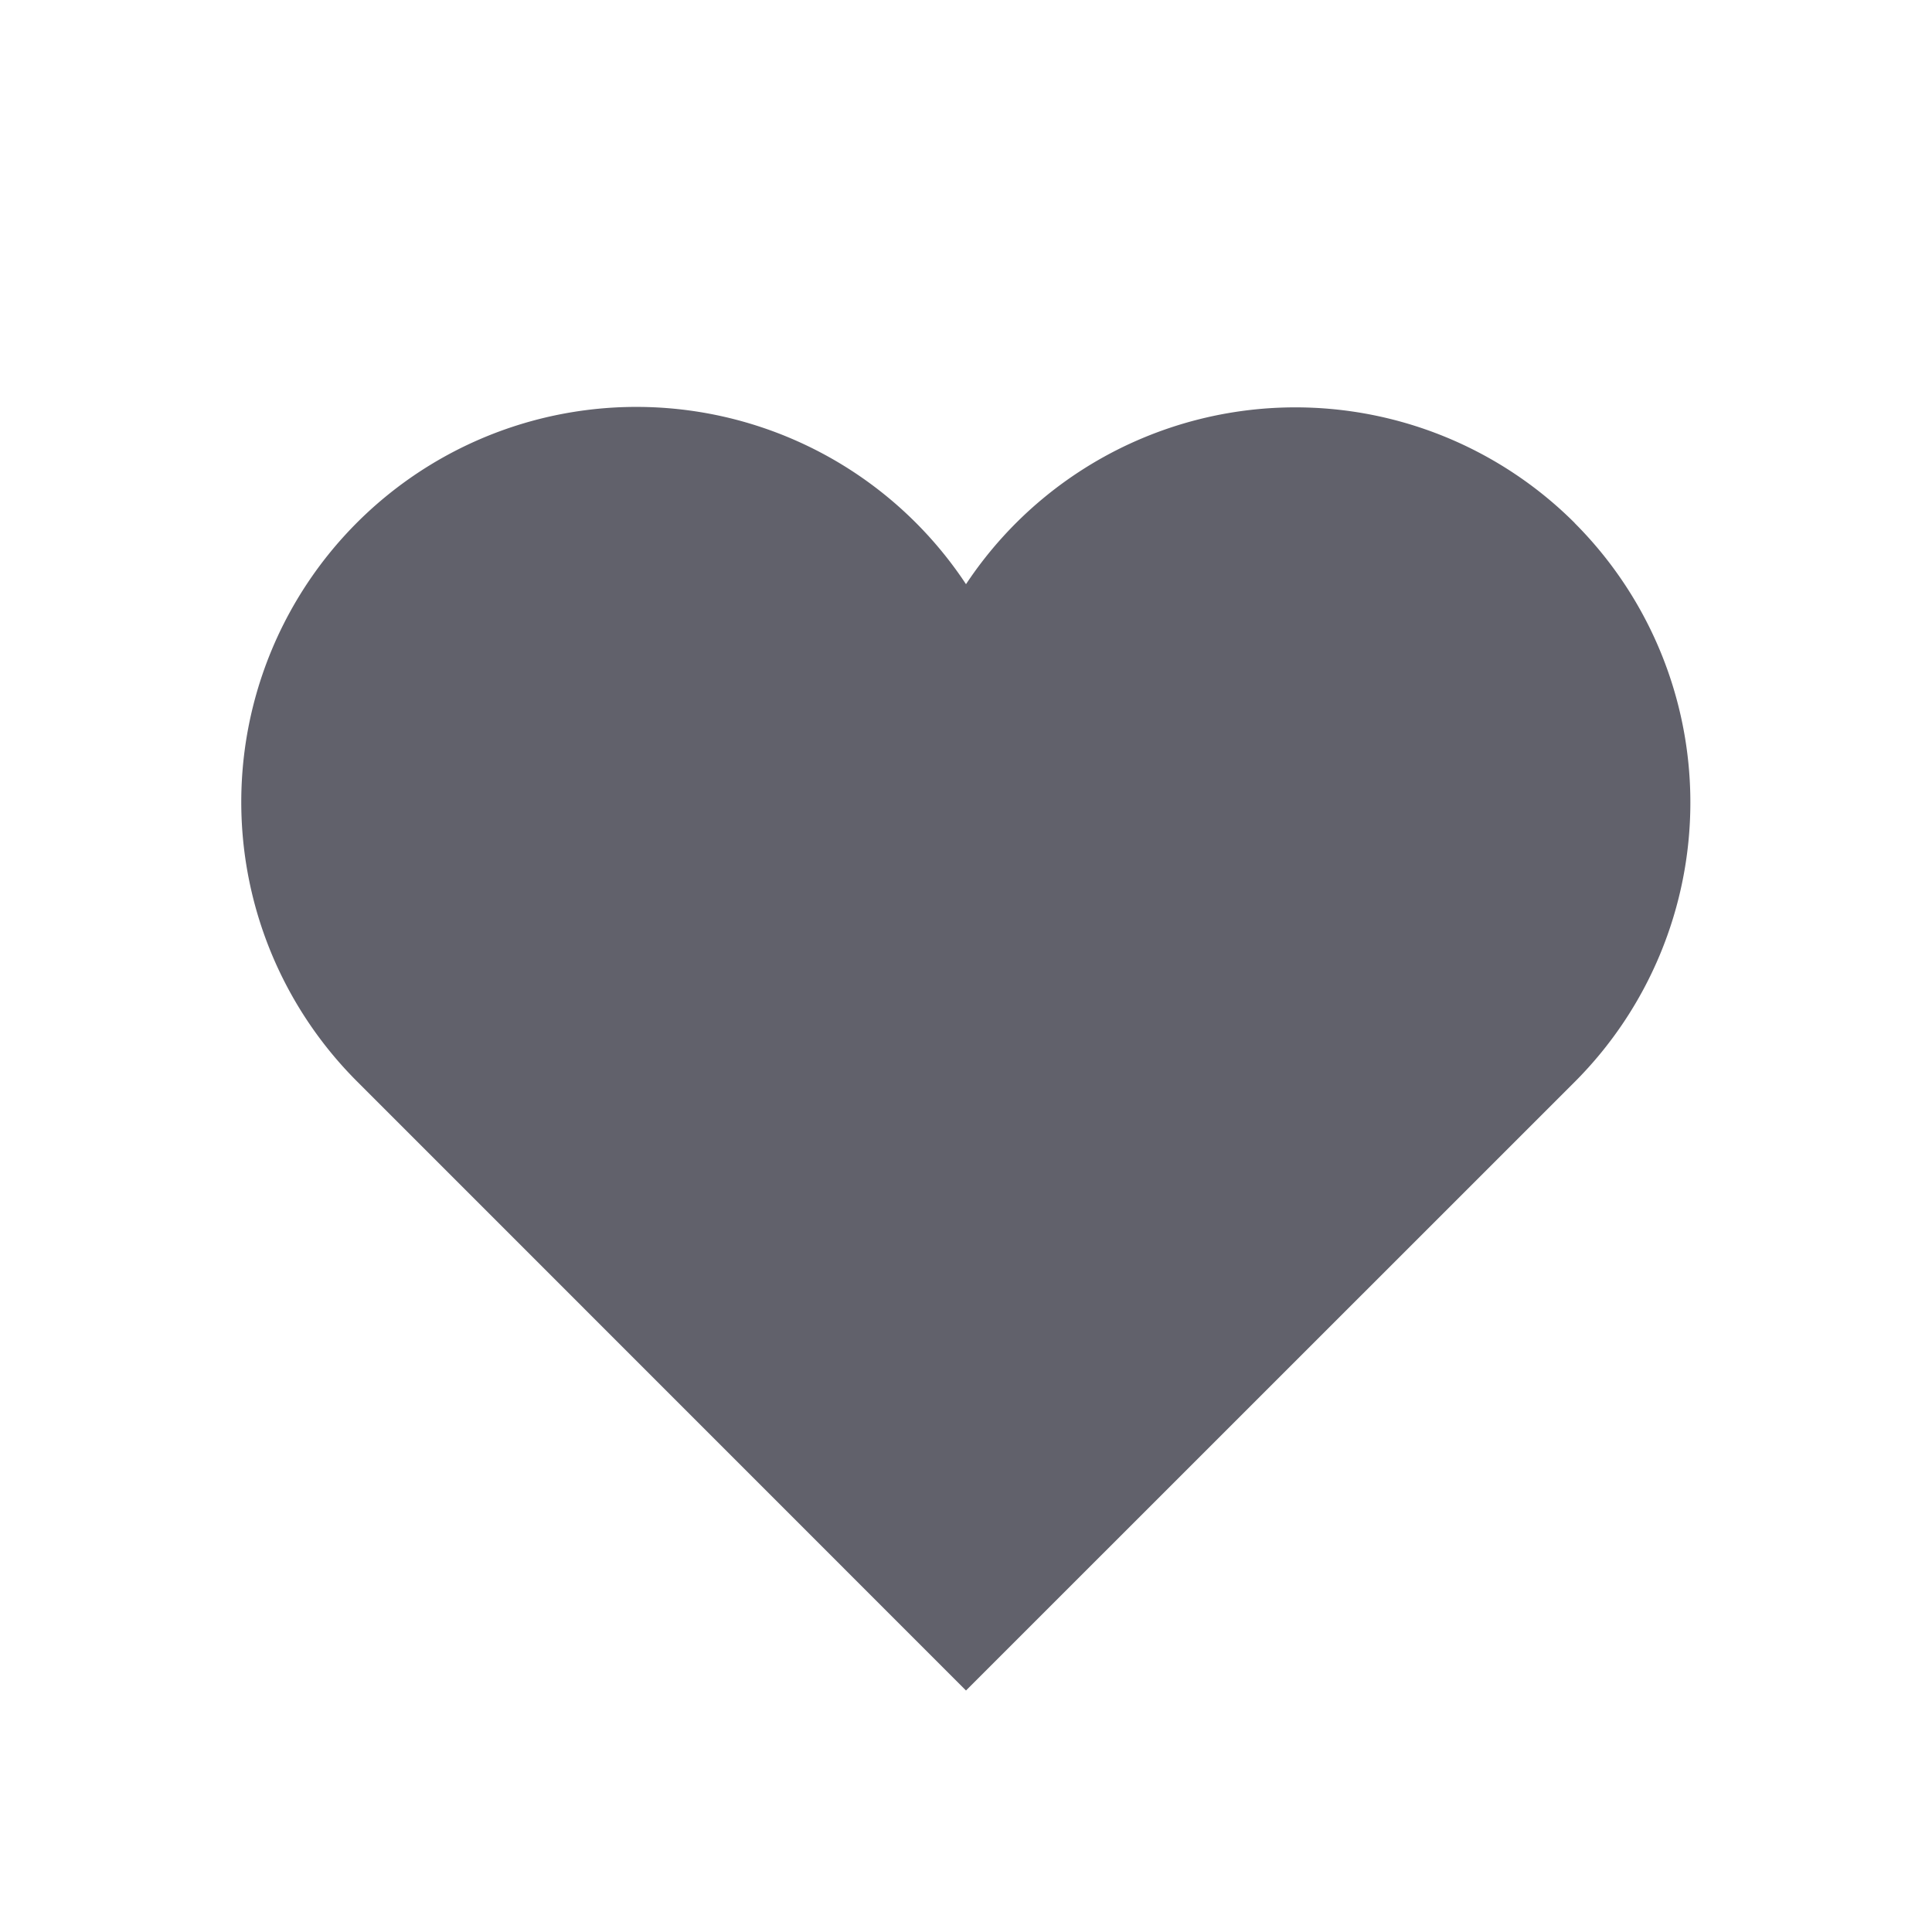 <svg xmlns="http://www.w3.org/2000/svg" height="16" width="16" viewBox="0 0 16 16"><title>heart anim 5</title><g fill="#61616b" class="nc-icon-wrapper"><g class="nc-loop-heart-16-icon-f"><path d="M13.042,4.332A3.273,3.273,0,0,0,8,4.838,3.272,3.272,0,1,0,2.961,8.96L8,14l5.041-5.04a3.274,3.274,0,0,0,0-4.628Z" fill="#61616b"></path><circle cx="8" cy="8" data-color="color-2" fill="#61616b" r="8"></circle></g><style>.nc-loop-heart-16-icon-f{--animation-duration:1.8s}.nc-loop-heart-16-icon-f *{transform-origin:50% 50%}.nc-loop-heart-16-icon-f :nth-child(1){animation:nc-loop-heart-anim 1.8s infinite}.nc-loop-heart-16-icon-f :nth-child(2){transform:scale(0);animation:nc-loop-heart-anim-2 1.8s infinite}@keyframes nc-loop-heart-anim{0%,100%,20%,40%{transform:scaleY(1)}10%,30%{transform:scale(.8)}}@keyframes nc-loop-heart-anim-2{0%{transform:scale(0);opacity:1}100%,40%{opacity:0;transform:scale(1)}}</style></g></svg>